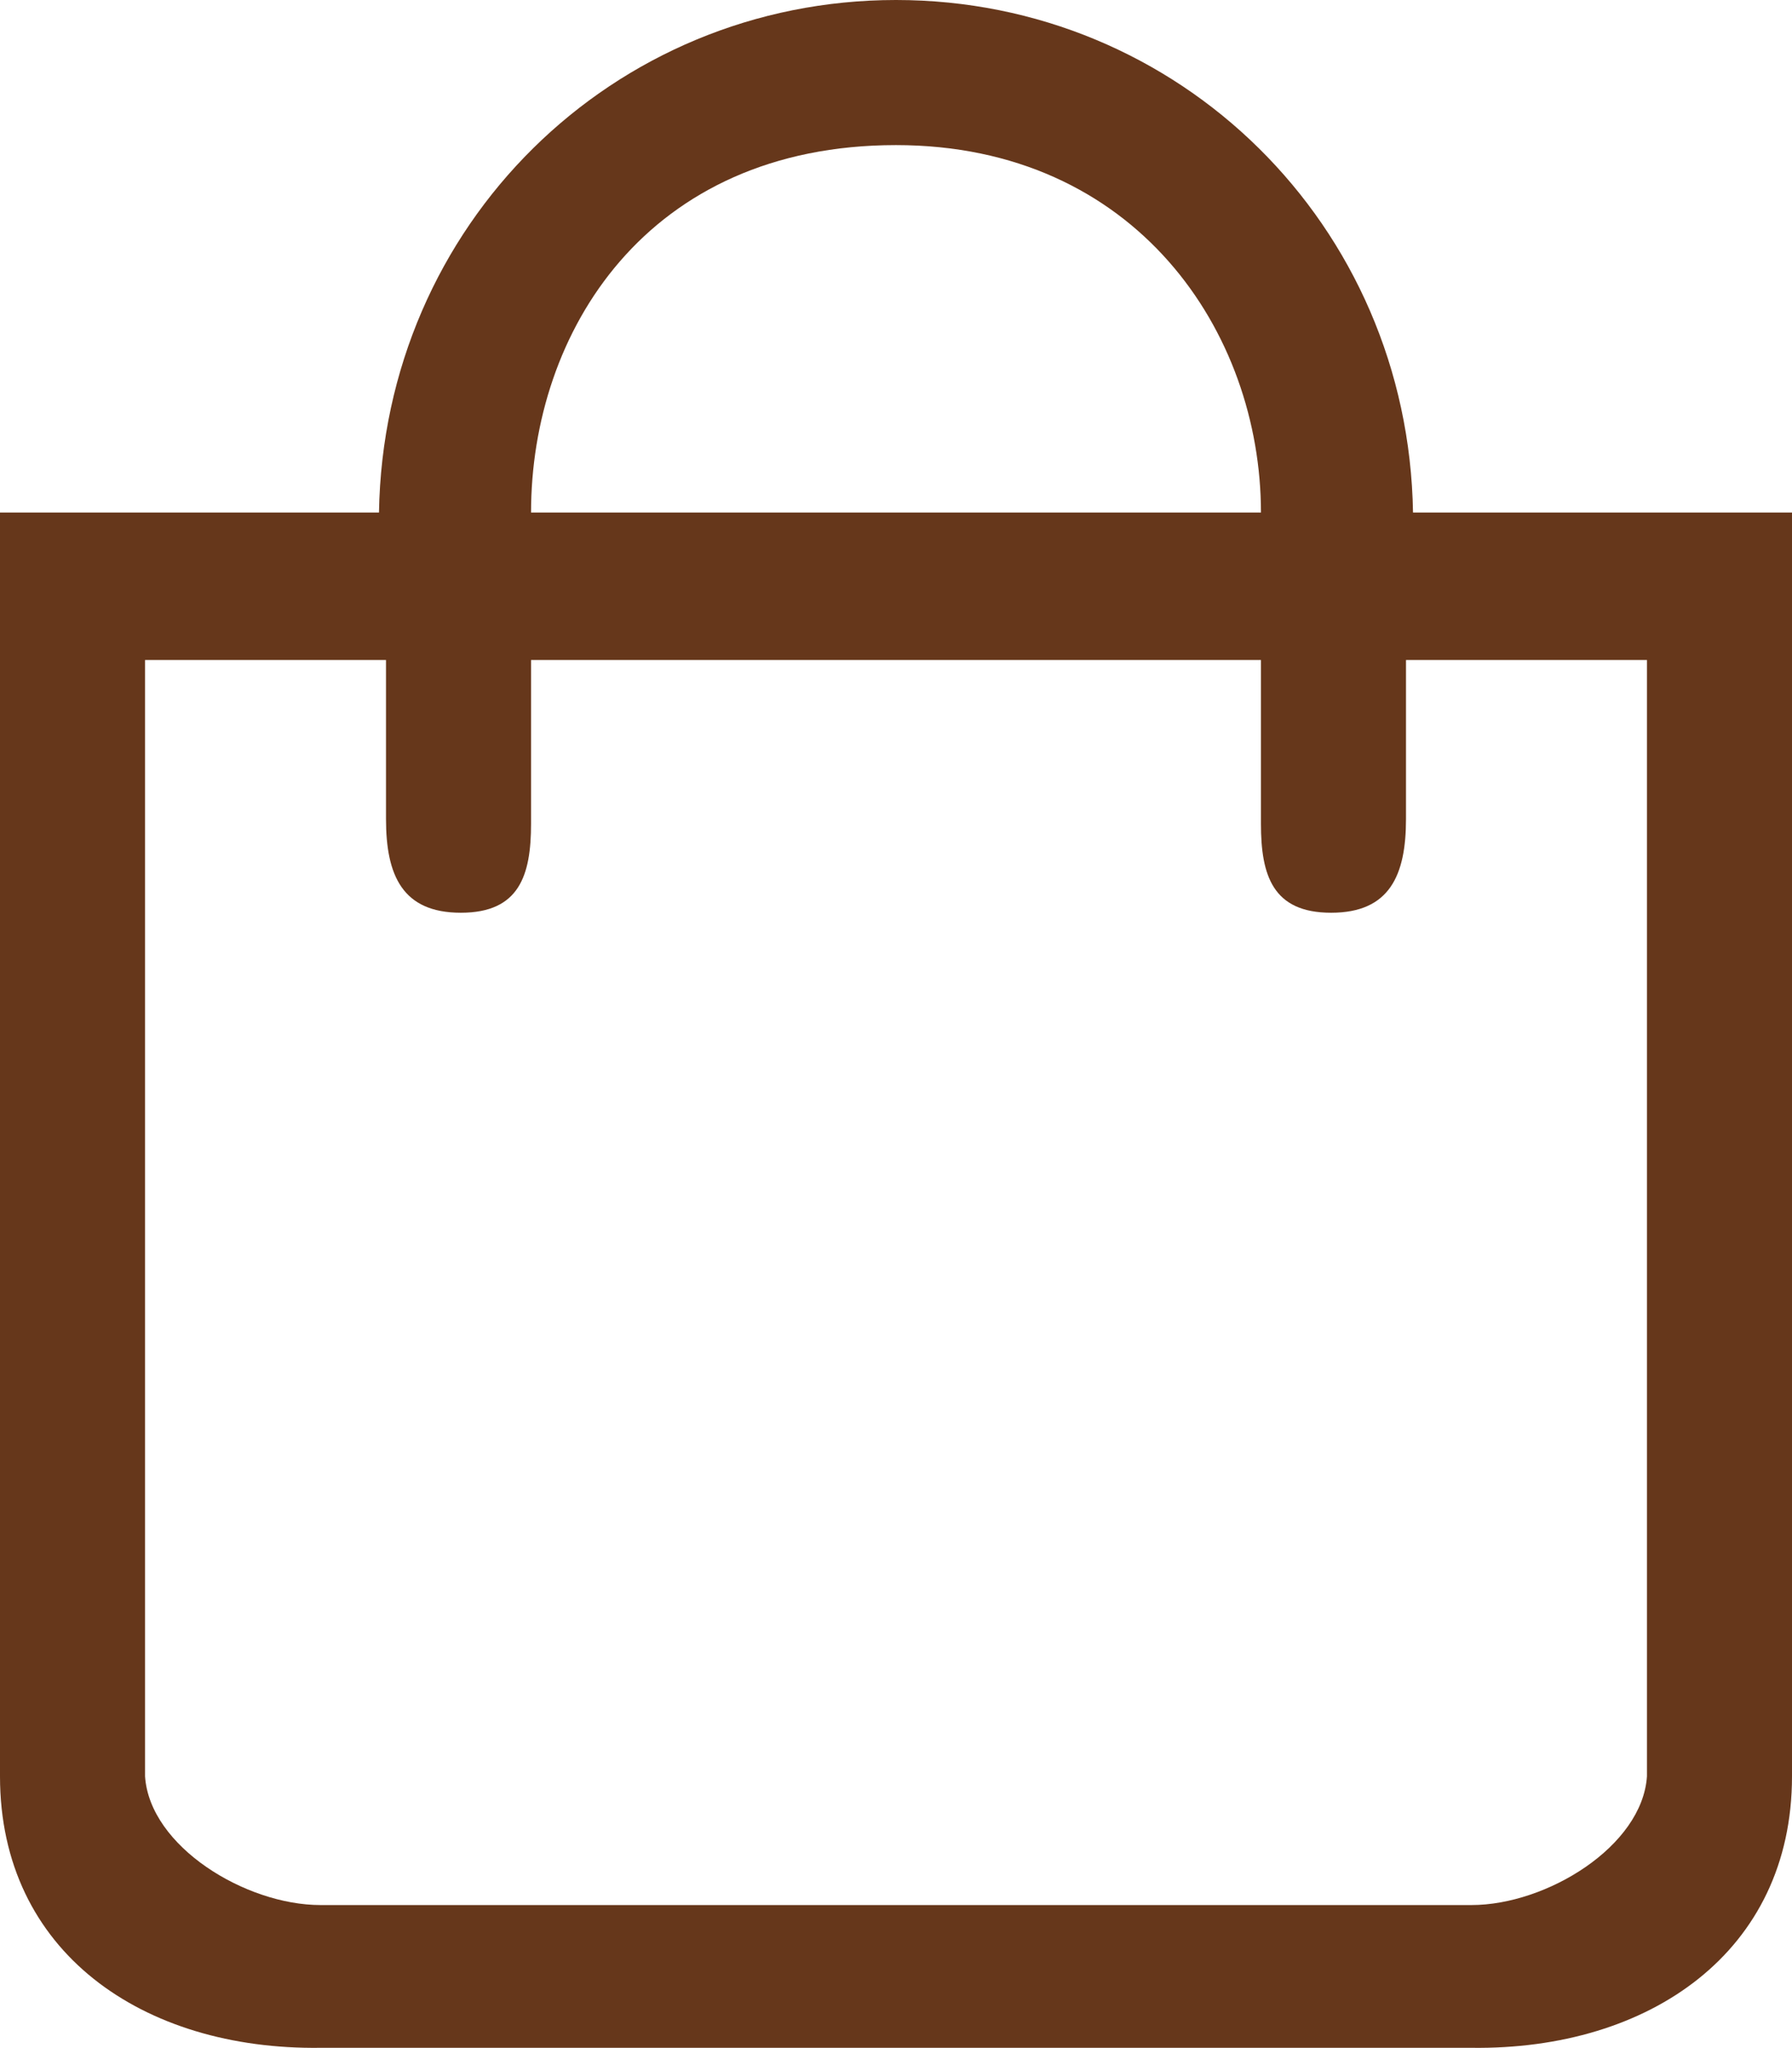 <?xml version="1.0" encoding="utf-8"?>
<!-- Generator: Adobe Illustrator 19.0.0, SVG Export Plug-In . SVG Version: 6.00 Build 0)  -->
<svg version="1.1" id="Layer_1" xmlns="http://www.w3.org/2000/svg" xmlns:xlink="http://www.w3.org/1999/xlink" x="0px" y="0px"
	 viewBox="0 0 383 437.5" style="enable-background:new 0 0 383 437.5;" xml:space="preserve">
<style type="text/css">
	.st0{fill:#66371b;}
</style>
<path class="st0" d="M302,109.5C301,48,252,0,191.5,0S82,48,81,109.5H0v270c0,37.5,30.5,58.5,68.5,58h123h123
	c38,0.5,68.5-20.5,68.5-58v-270H302z M191.5,31c51.3,0,78,40,78,78.5h-78h-78C113.5,71,138.2,31,191.5,31z M352,379.5
	c-1,15-21.5,27.5-37.5,27.5h-123h-123c-16,0-36.5-12.5-37.5-27.5V141h51.5v34c0,12,3.5,20,16,20s15-8,15-19v-35h78h78v35
	c0,11,2.5,19,15,19s16-8,16-20v-34H352V379.5z"/>
</svg>
